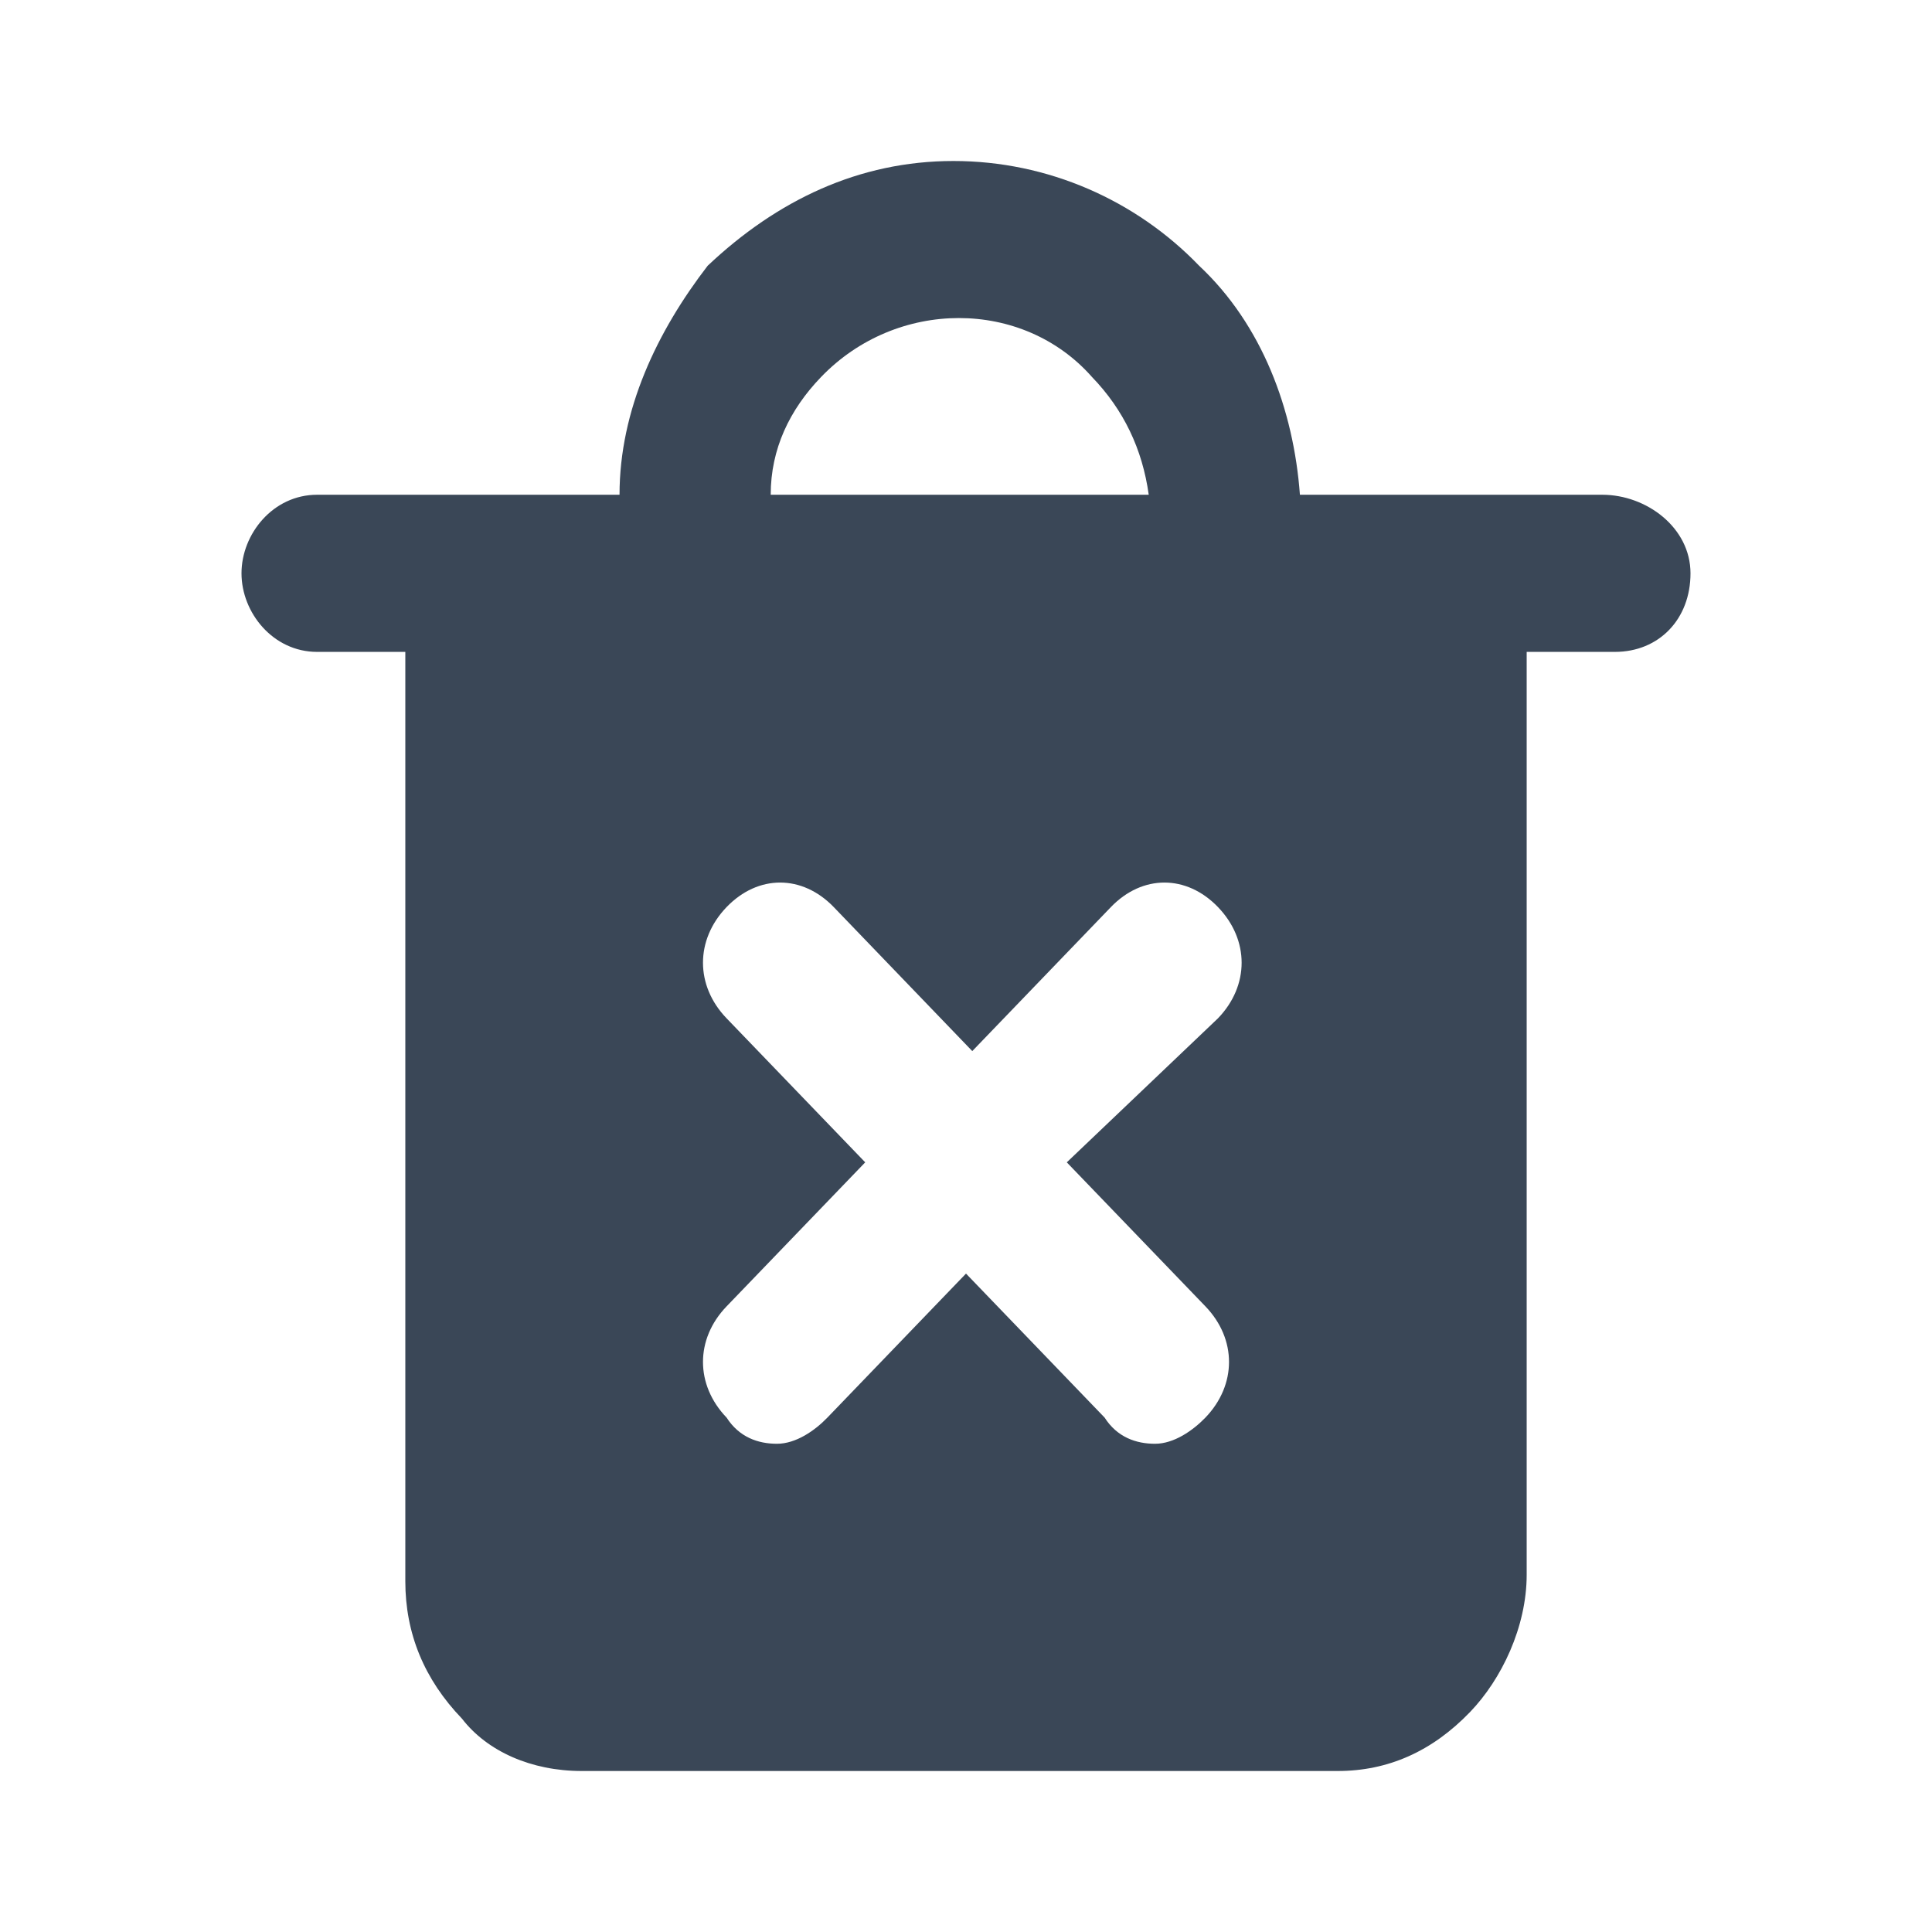 <svg width="24" height="24" viewBox="0 0 24 24" fill="none" xmlns="http://www.w3.org/2000/svg">
<path d="M19.904 6.146H16.148C16.07 5.089 15.678 4.033 14.896 3.301C14.113 2.488 13.017 2 11.844 2C10.67 2 9.652 2.488 8.791 3.301C8.165 4.114 7.696 5.089 7.696 6.146H3.939C3.391 6.146 3 6.634 3 7.122C3 7.61 3.391 8.098 3.939 8.098H5.035V19.642C5.035 20.293 5.27 20.862 5.739 21.35C6.052 21.756 6.6 22 7.226 22H16.617C17.244 22 17.791 21.756 18.261 21.268C18.652 20.862 18.965 20.211 18.965 19.561V8.098H20.061C20.609 8.098 21 7.691 21 7.122C21 6.553 20.452 6.146 19.904 6.146ZM10.2 4.683C11.139 3.707 12.704 3.707 13.565 4.683C13.957 5.089 14.191 5.577 14.27 6.146L9.574 6.146C9.574 5.577 9.809 5.089 10.2 4.683ZM14.974 16.228C15.365 16.634 15.365 17.203 14.974 17.61C14.817 17.772 14.583 17.935 14.348 17.935C14.113 17.935 13.878 17.854 13.722 17.61L12 15.821L10.278 17.61C10.122 17.772 9.887 17.935 9.652 17.935C9.417 17.935 9.183 17.854 9.026 17.61C8.635 17.203 8.635 16.634 9.026 16.228L10.748 14.439L9.026 12.65C8.635 12.244 8.635 11.675 9.026 11.268C9.417 10.862 9.965 10.862 10.357 11.268L12.078 13.057L13.8 11.268C14.191 10.862 14.739 10.862 15.13 11.268C15.522 11.675 15.522 12.244 15.13 12.65L13.252 14.439L14.974 16.228Z" fill="#3A4757"/>
</svg>